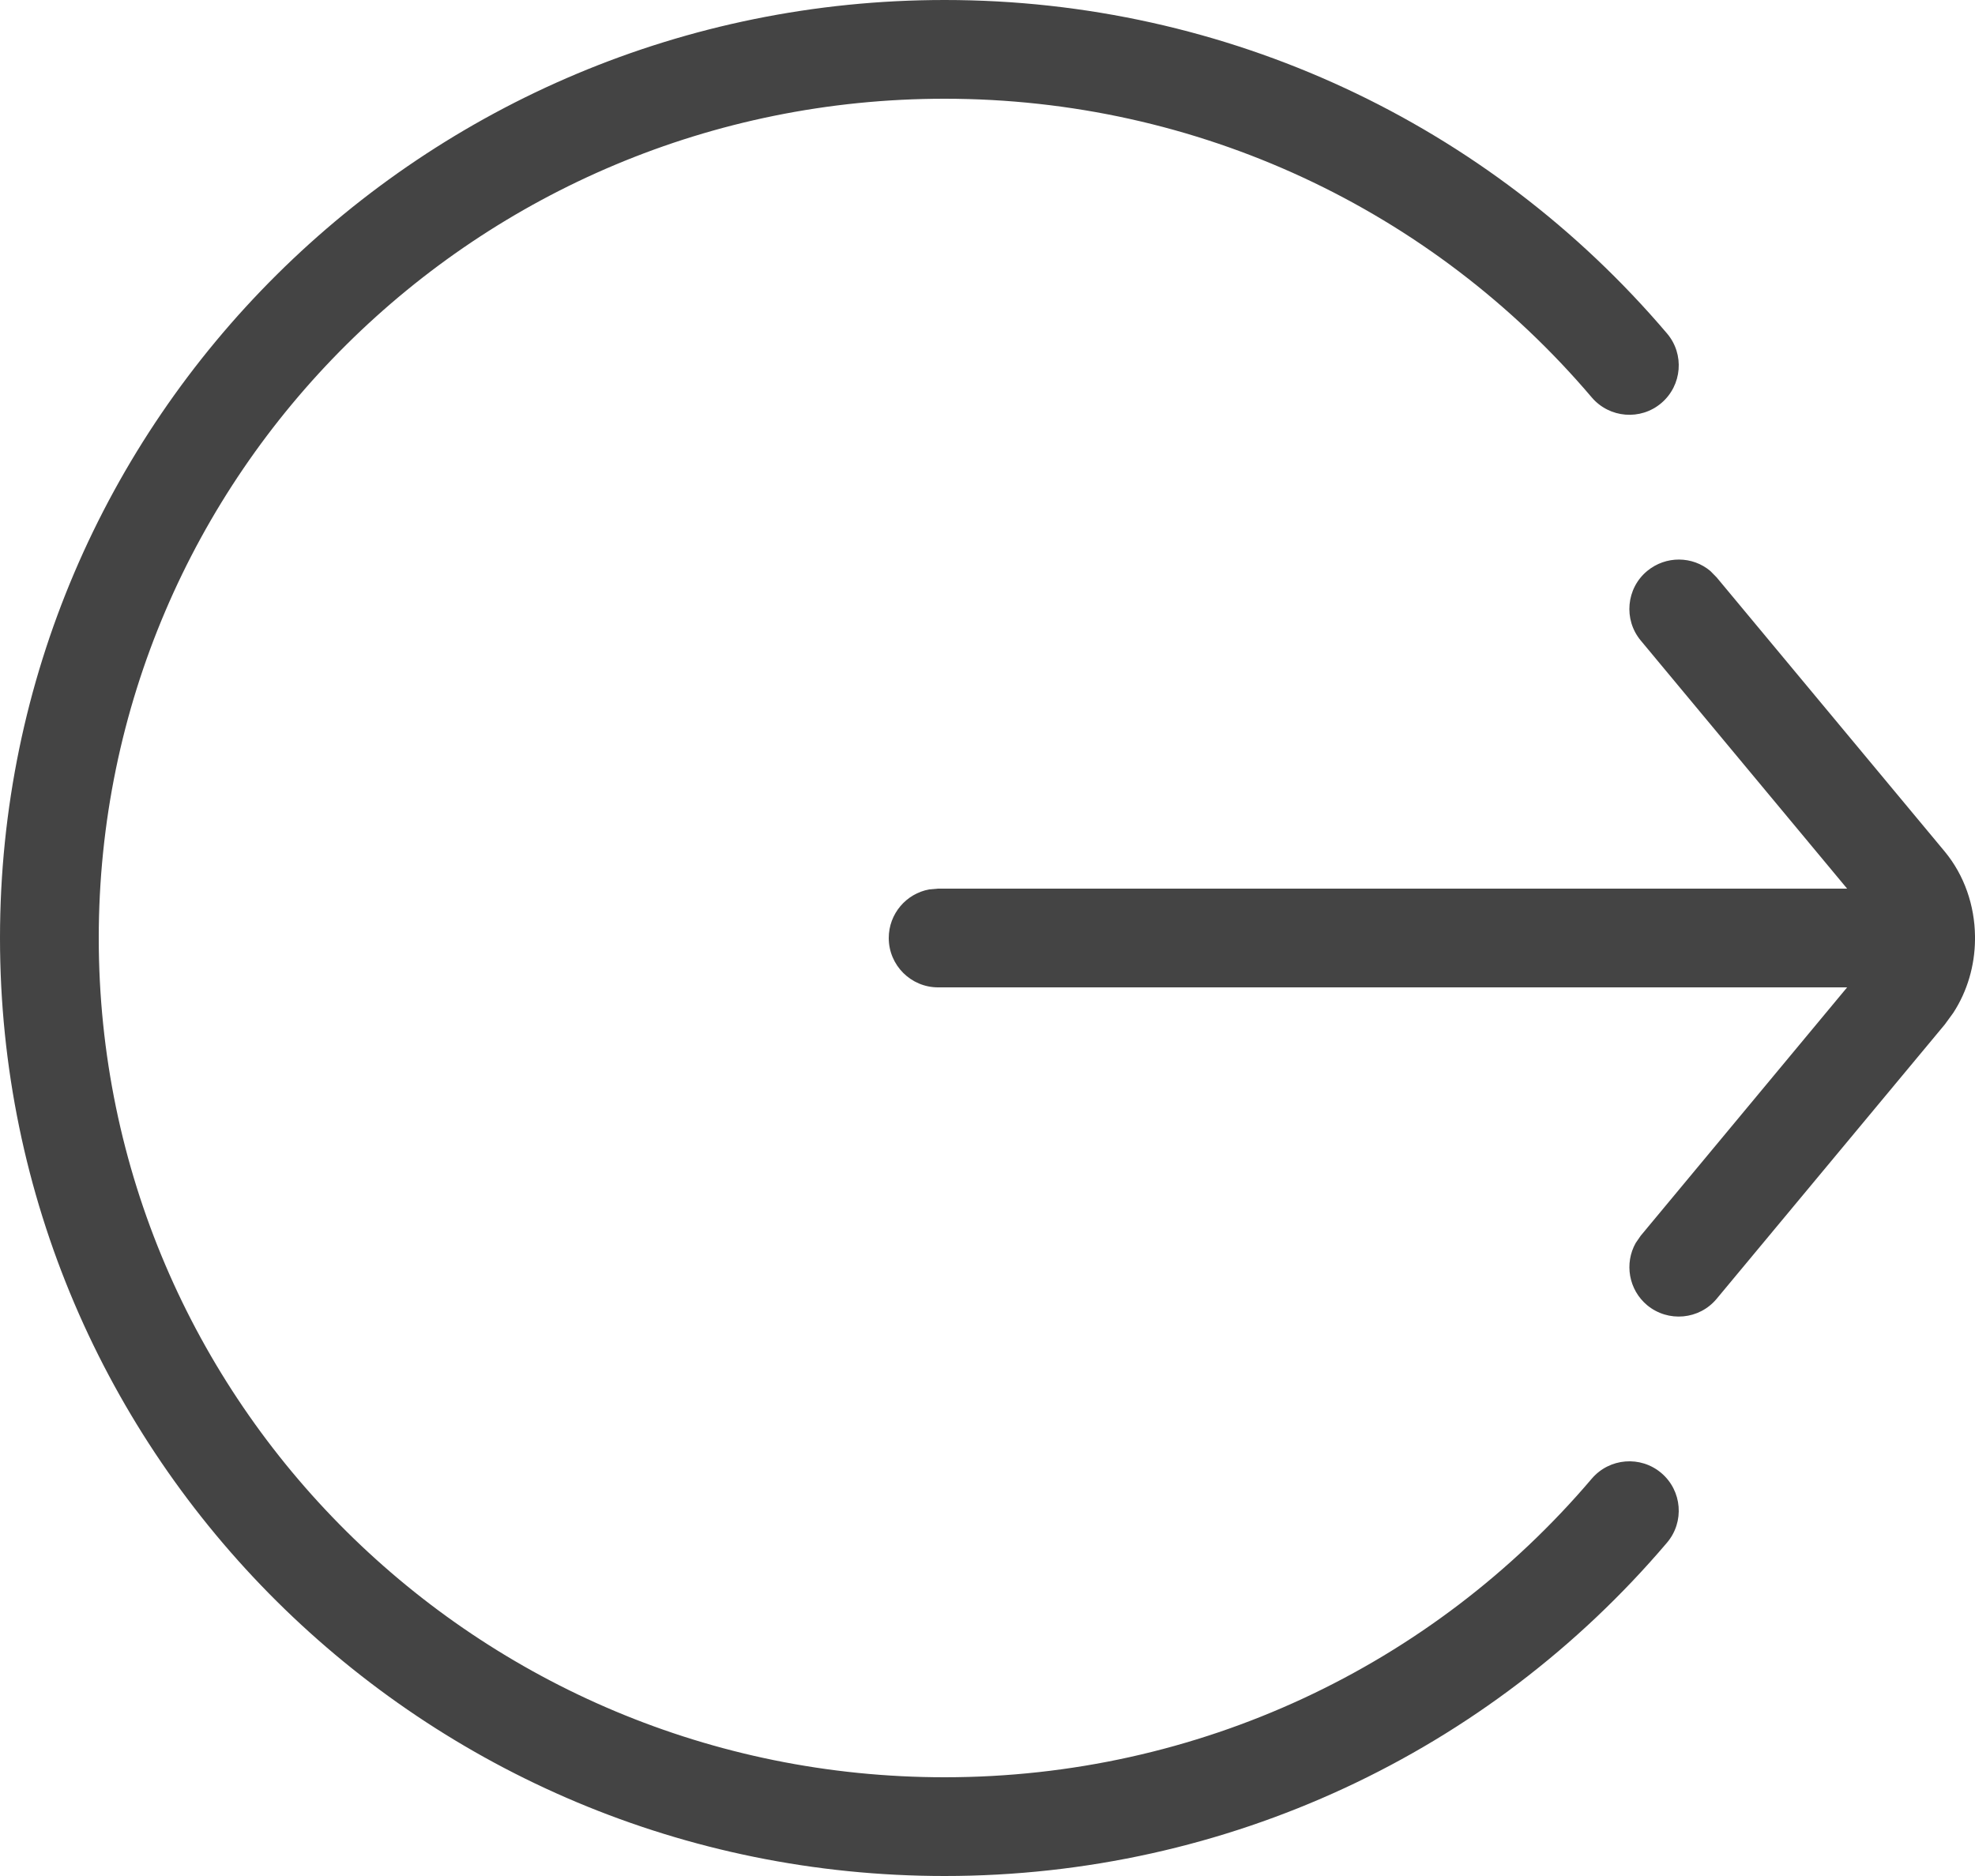 <svg xmlns="http://www.w3.org/2000/svg" width="20" height="19" viewBox="0 0 20 19">
    <g fill="none" fill-rule="evenodd">
        <g fill="#444" fill-rule="nonzero">
            <path d="M9.566 0c2.856 0 5.508 1.251 7.315 3.377.179.21.153.526-.057.705-.21.179-.526.153-.705-.057C14.501 2.12 12.126 1 9.566 1 4.835 1 1 4.806 1 9.5S4.835 18 9.566 18c2.56 0 4.935-1.12 6.553-3.024.179-.21.494-.236.705-.057.21.179.236.494.057.705C15.075 17.749 12.422 19 9.566 19 4.284 19 0 14.747 0 9.5S4.284 0 9.566 0zm7.755 5.784l.063.064 2.31 2.777c.2.242.302.548.306.855v.04c-.003.26-.077.518-.22.738l-.086.118-2.31 2.778c-.176.212-.491.241-.704.065-.188-.157-.232-.424-.116-.63l.051-.074L18.705 10H9.5c-.276 0-.5-.224-.5-.5 0-.245.177-.45.41-.492L9.5 9h9.205l-2.09-2.513c-.176-.212-.147-.528.065-.704.19-.157.46-.152.64 0z" transform="translate(-16 -397) translate(16 397)"/>
        </g>
    </g>
</svg>
